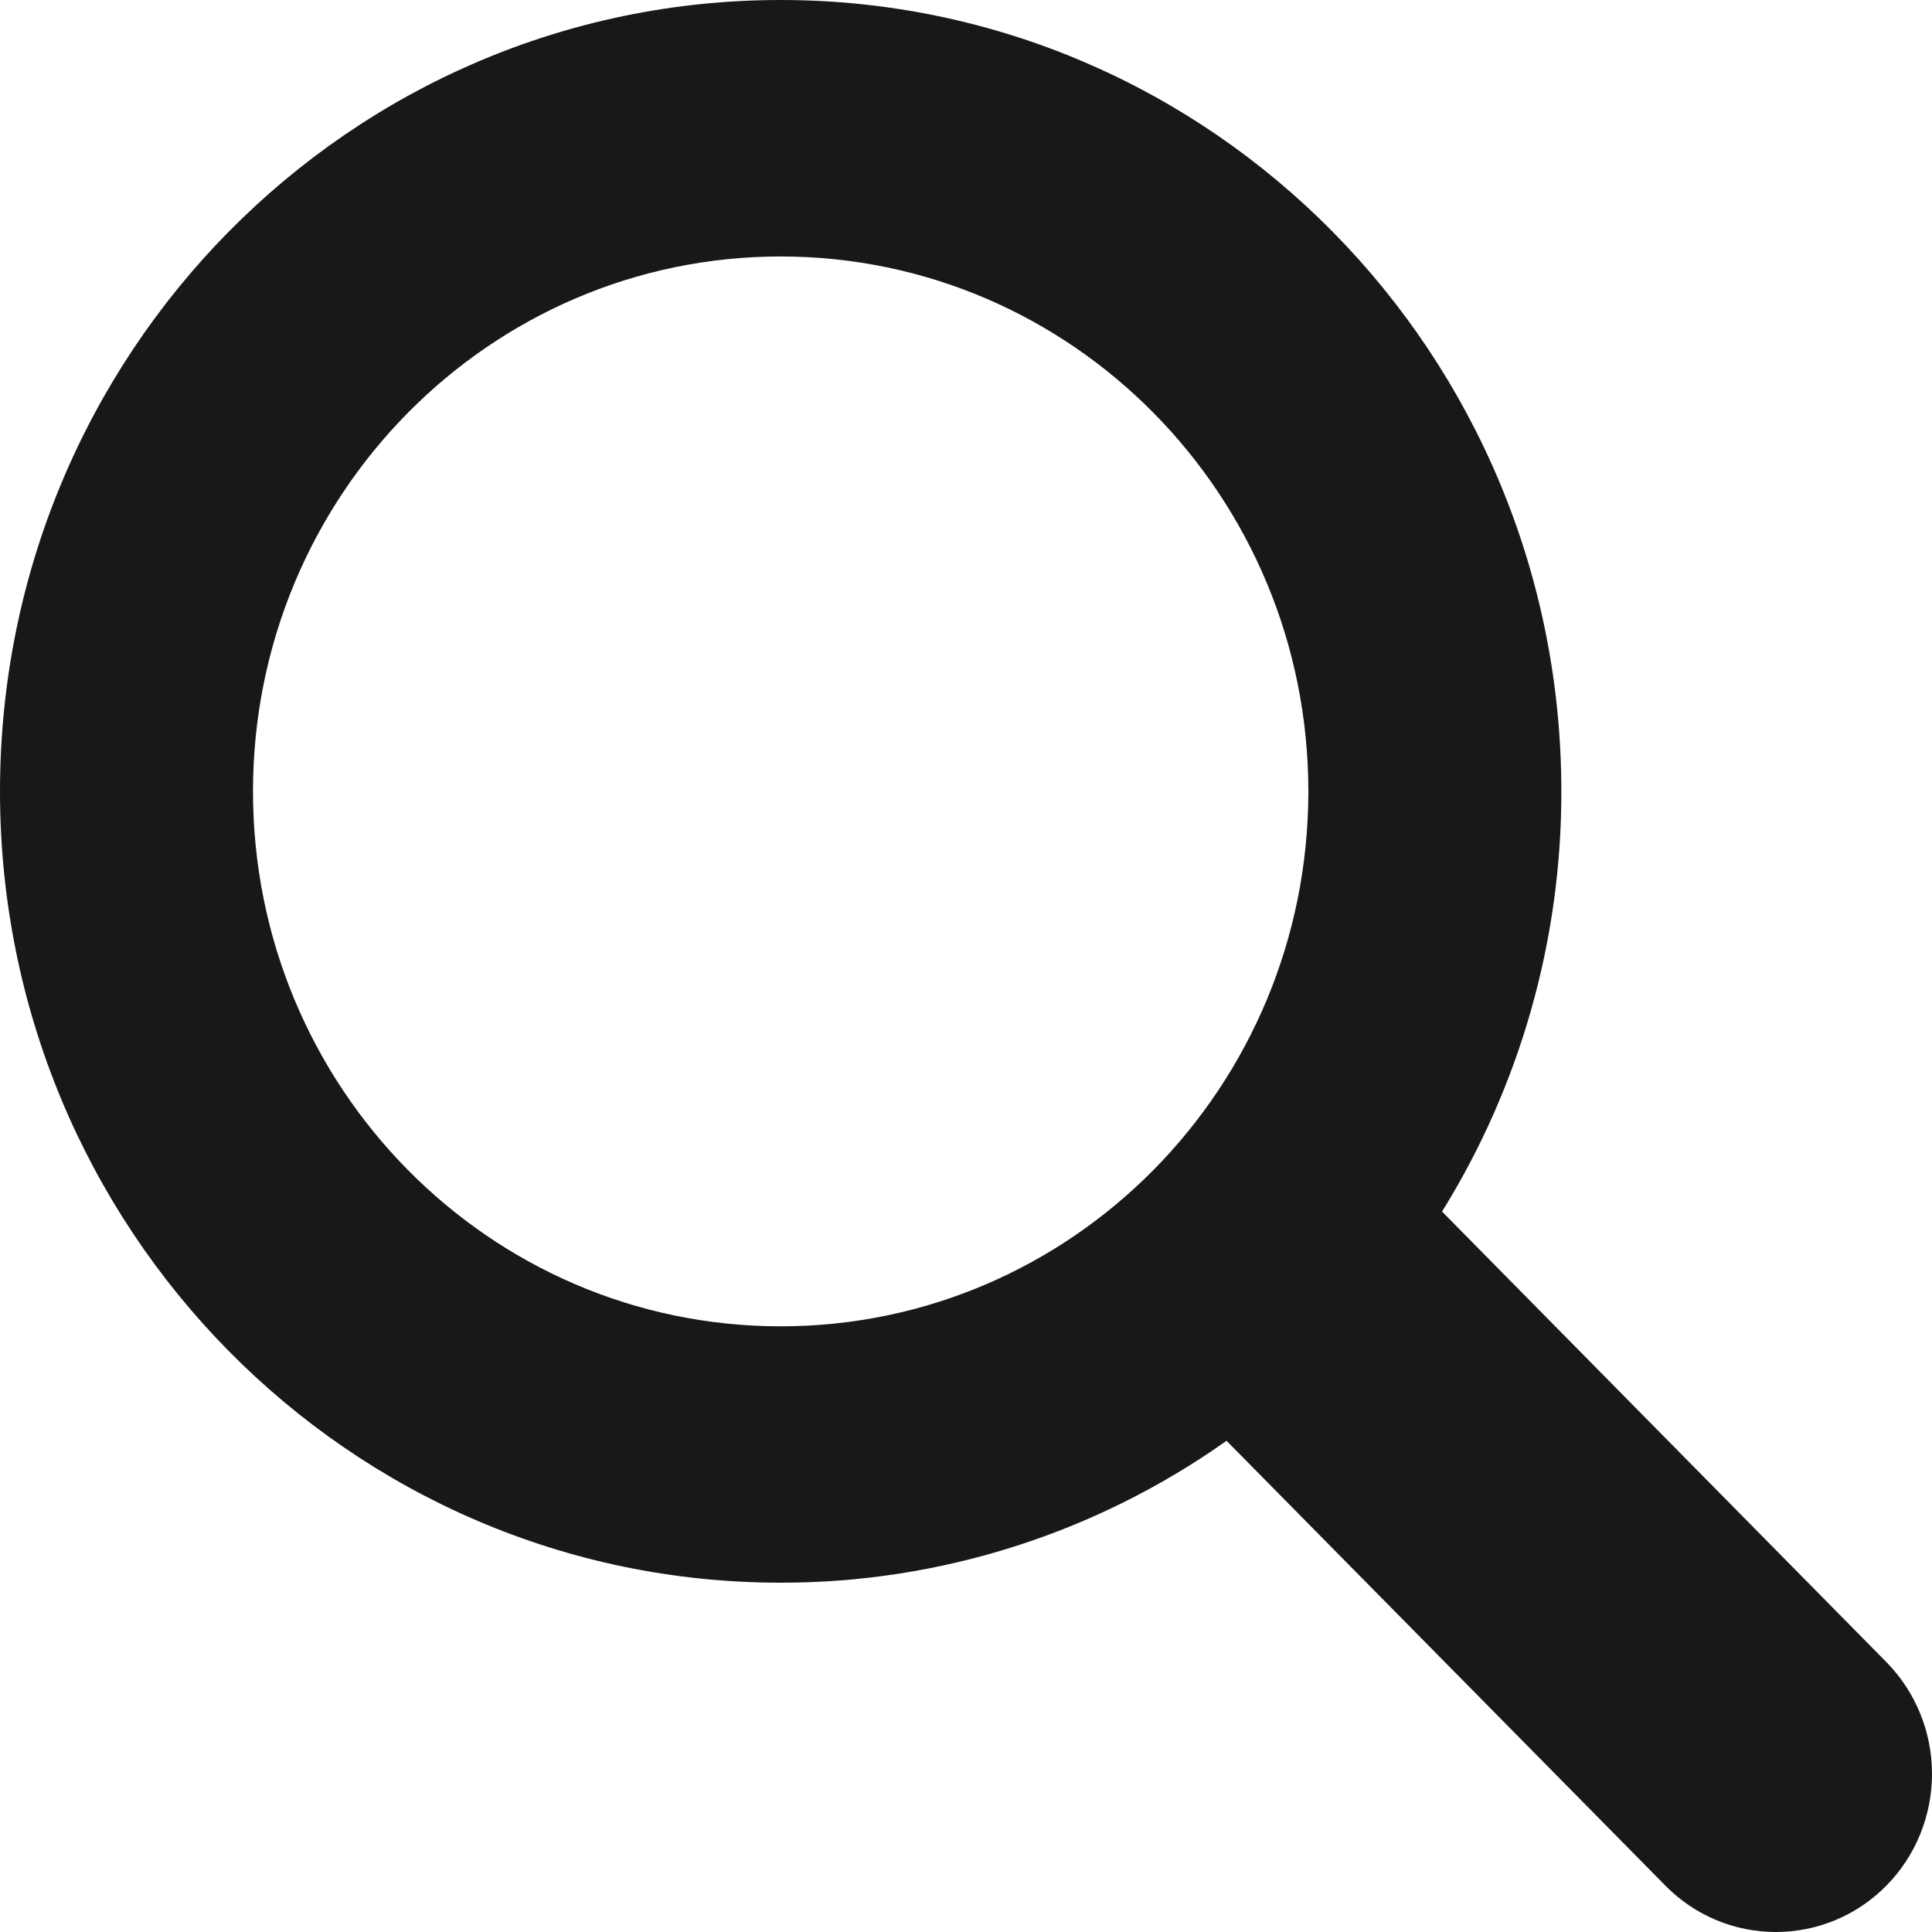 <svg width="20" height="20" viewBox="0 0 20 20" fill="none" xmlns="http://www.w3.org/2000/svg">
<path d="M19.526 17.204L14.928 12.542C15.737 11.239 16.165 9.731 16.163 8.192C16.163 3.667 12.545 0 8.081 0C3.618 0 0 3.667 0 8.192C0 12.717 3.618 16.384 8.081 16.384C9.732 16.386 11.344 15.873 12.697 14.915L17.241 19.521C17.39 19.673 17.569 19.794 17.765 19.876C17.961 19.958 18.171 20 18.383 20C18.596 20 18.806 19.958 19.002 19.876C19.198 19.794 19.377 19.673 19.527 19.521C19.83 19.214 20 18.797 20 18.362C20 17.928 19.829 17.511 19.526 17.204ZM8.081 13.73C5.065 13.73 2.619 11.251 2.619 8.192C2.619 5.134 5.065 2.655 8.081 2.655C11.098 2.655 13.544 5.134 13.544 8.192C13.544 11.251 11.098 13.73 8.081 13.73Z" fill="#181819"/>
</svg>
